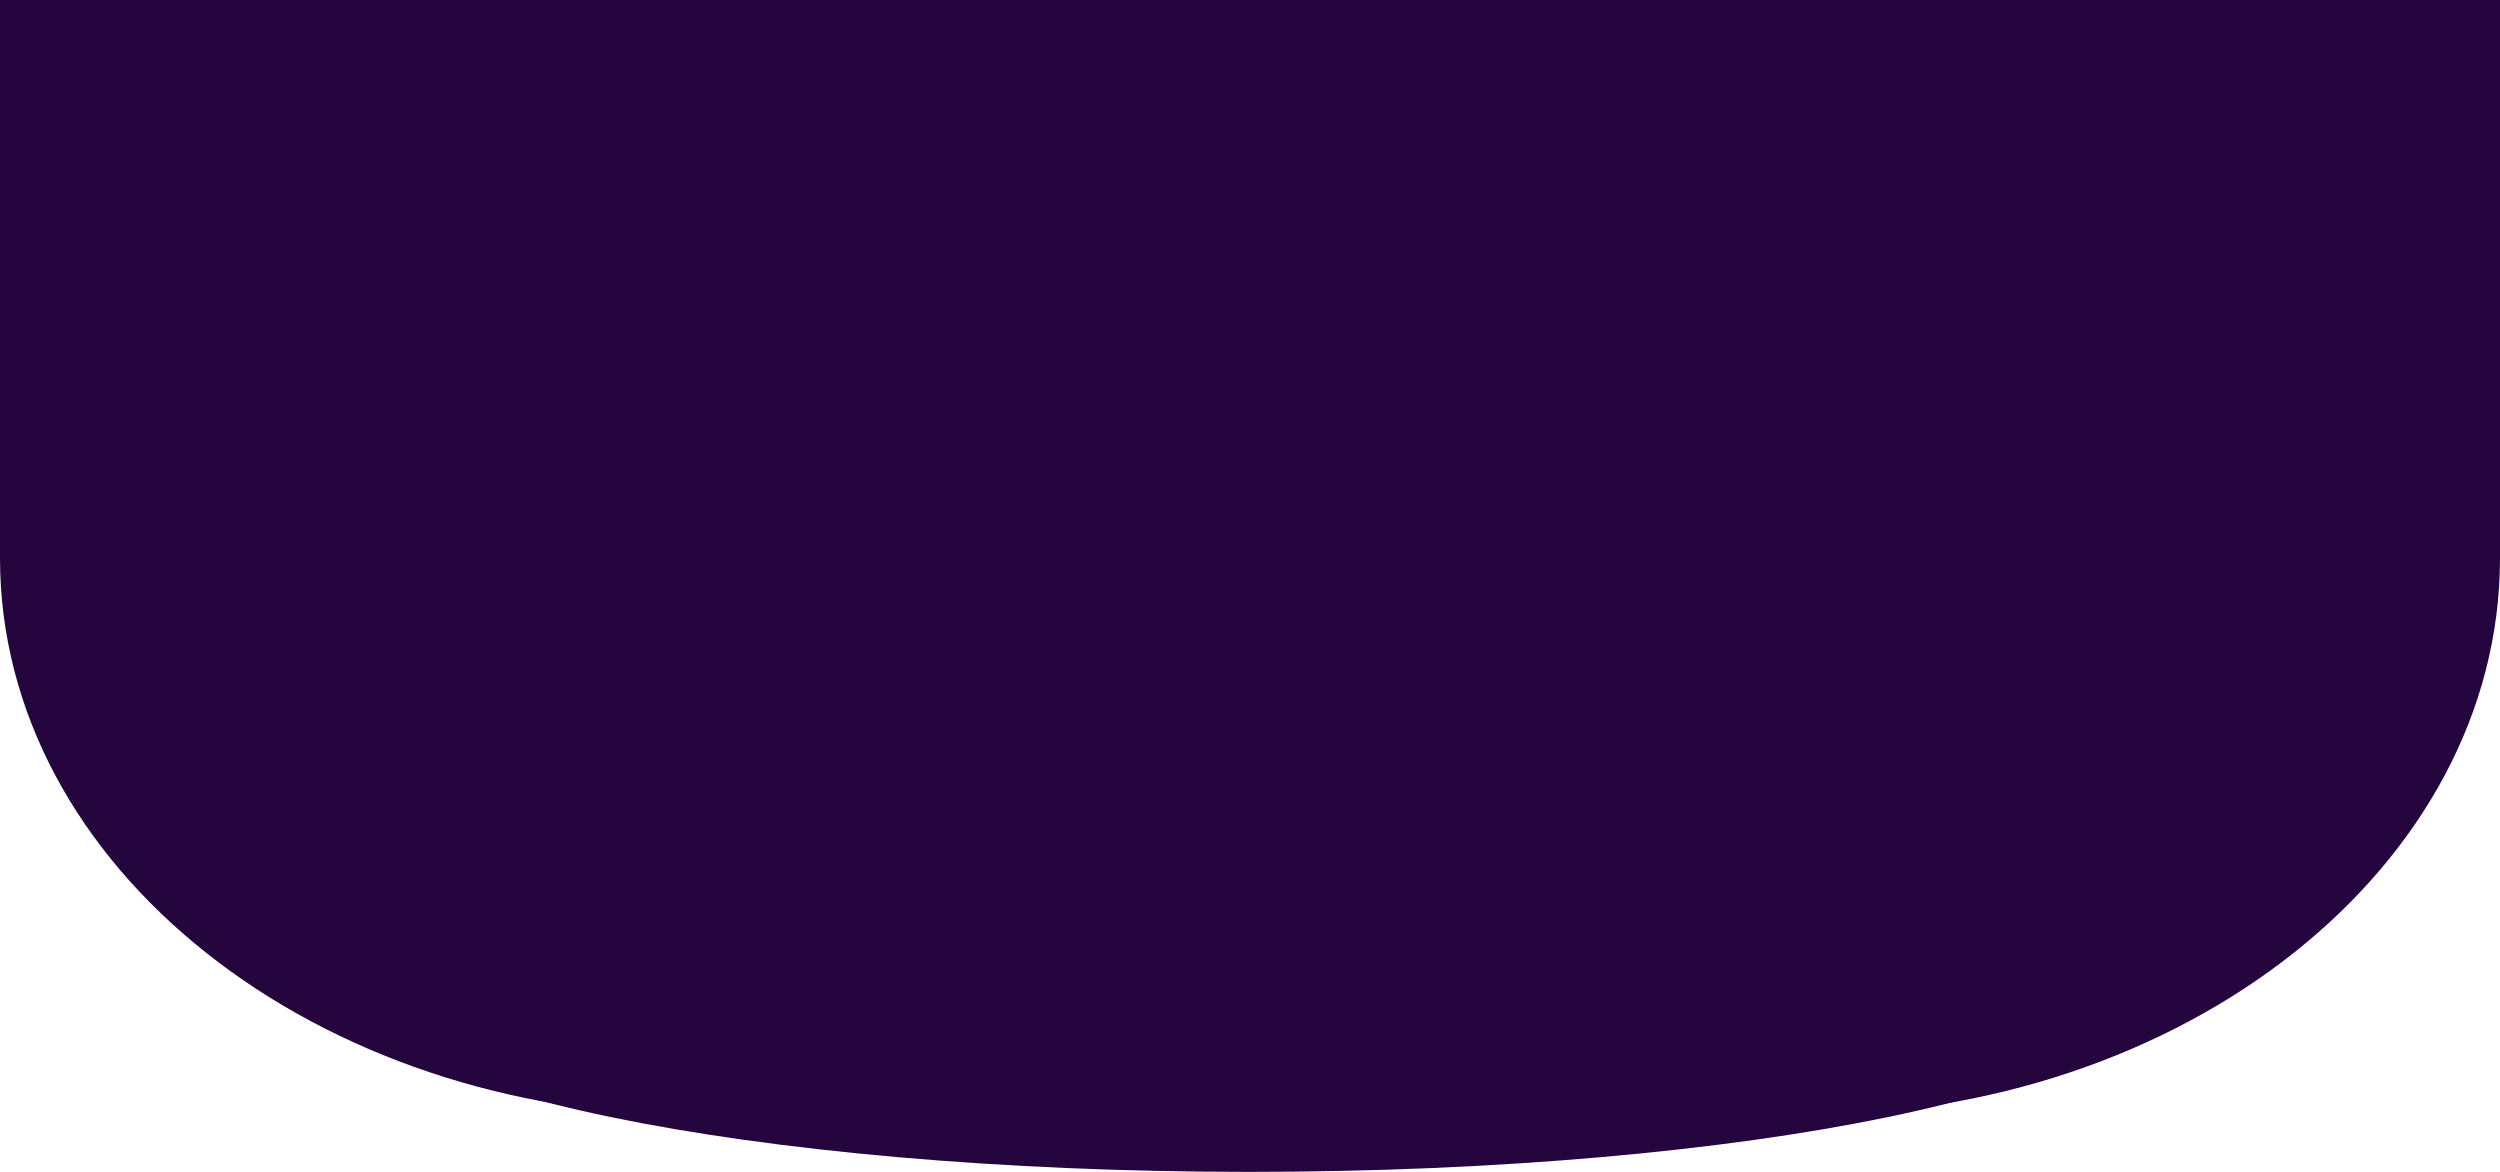 <svg width="1920" height="900" viewBox="0 0 1920 900" fill="none" xmlns="http://www.w3.org/2000/svg">
<path d="M0 0H1920V428.571C1920 665.265 1678.23 857.143 1380 857.143H540C241.766 857.143 0 665.265 0 428.571V0Z" fill="#24053E"/>
<path d="M1653 756.349C1653 835.685 1342.51 900 959.5 900C576.491 900 266 835.685 266 756.349C266 677.013 576.491 612.698 959.5 612.698C1342.51 612.698 1653 677.013 1653 756.349Z" fill="#24053E"/>
</svg>
